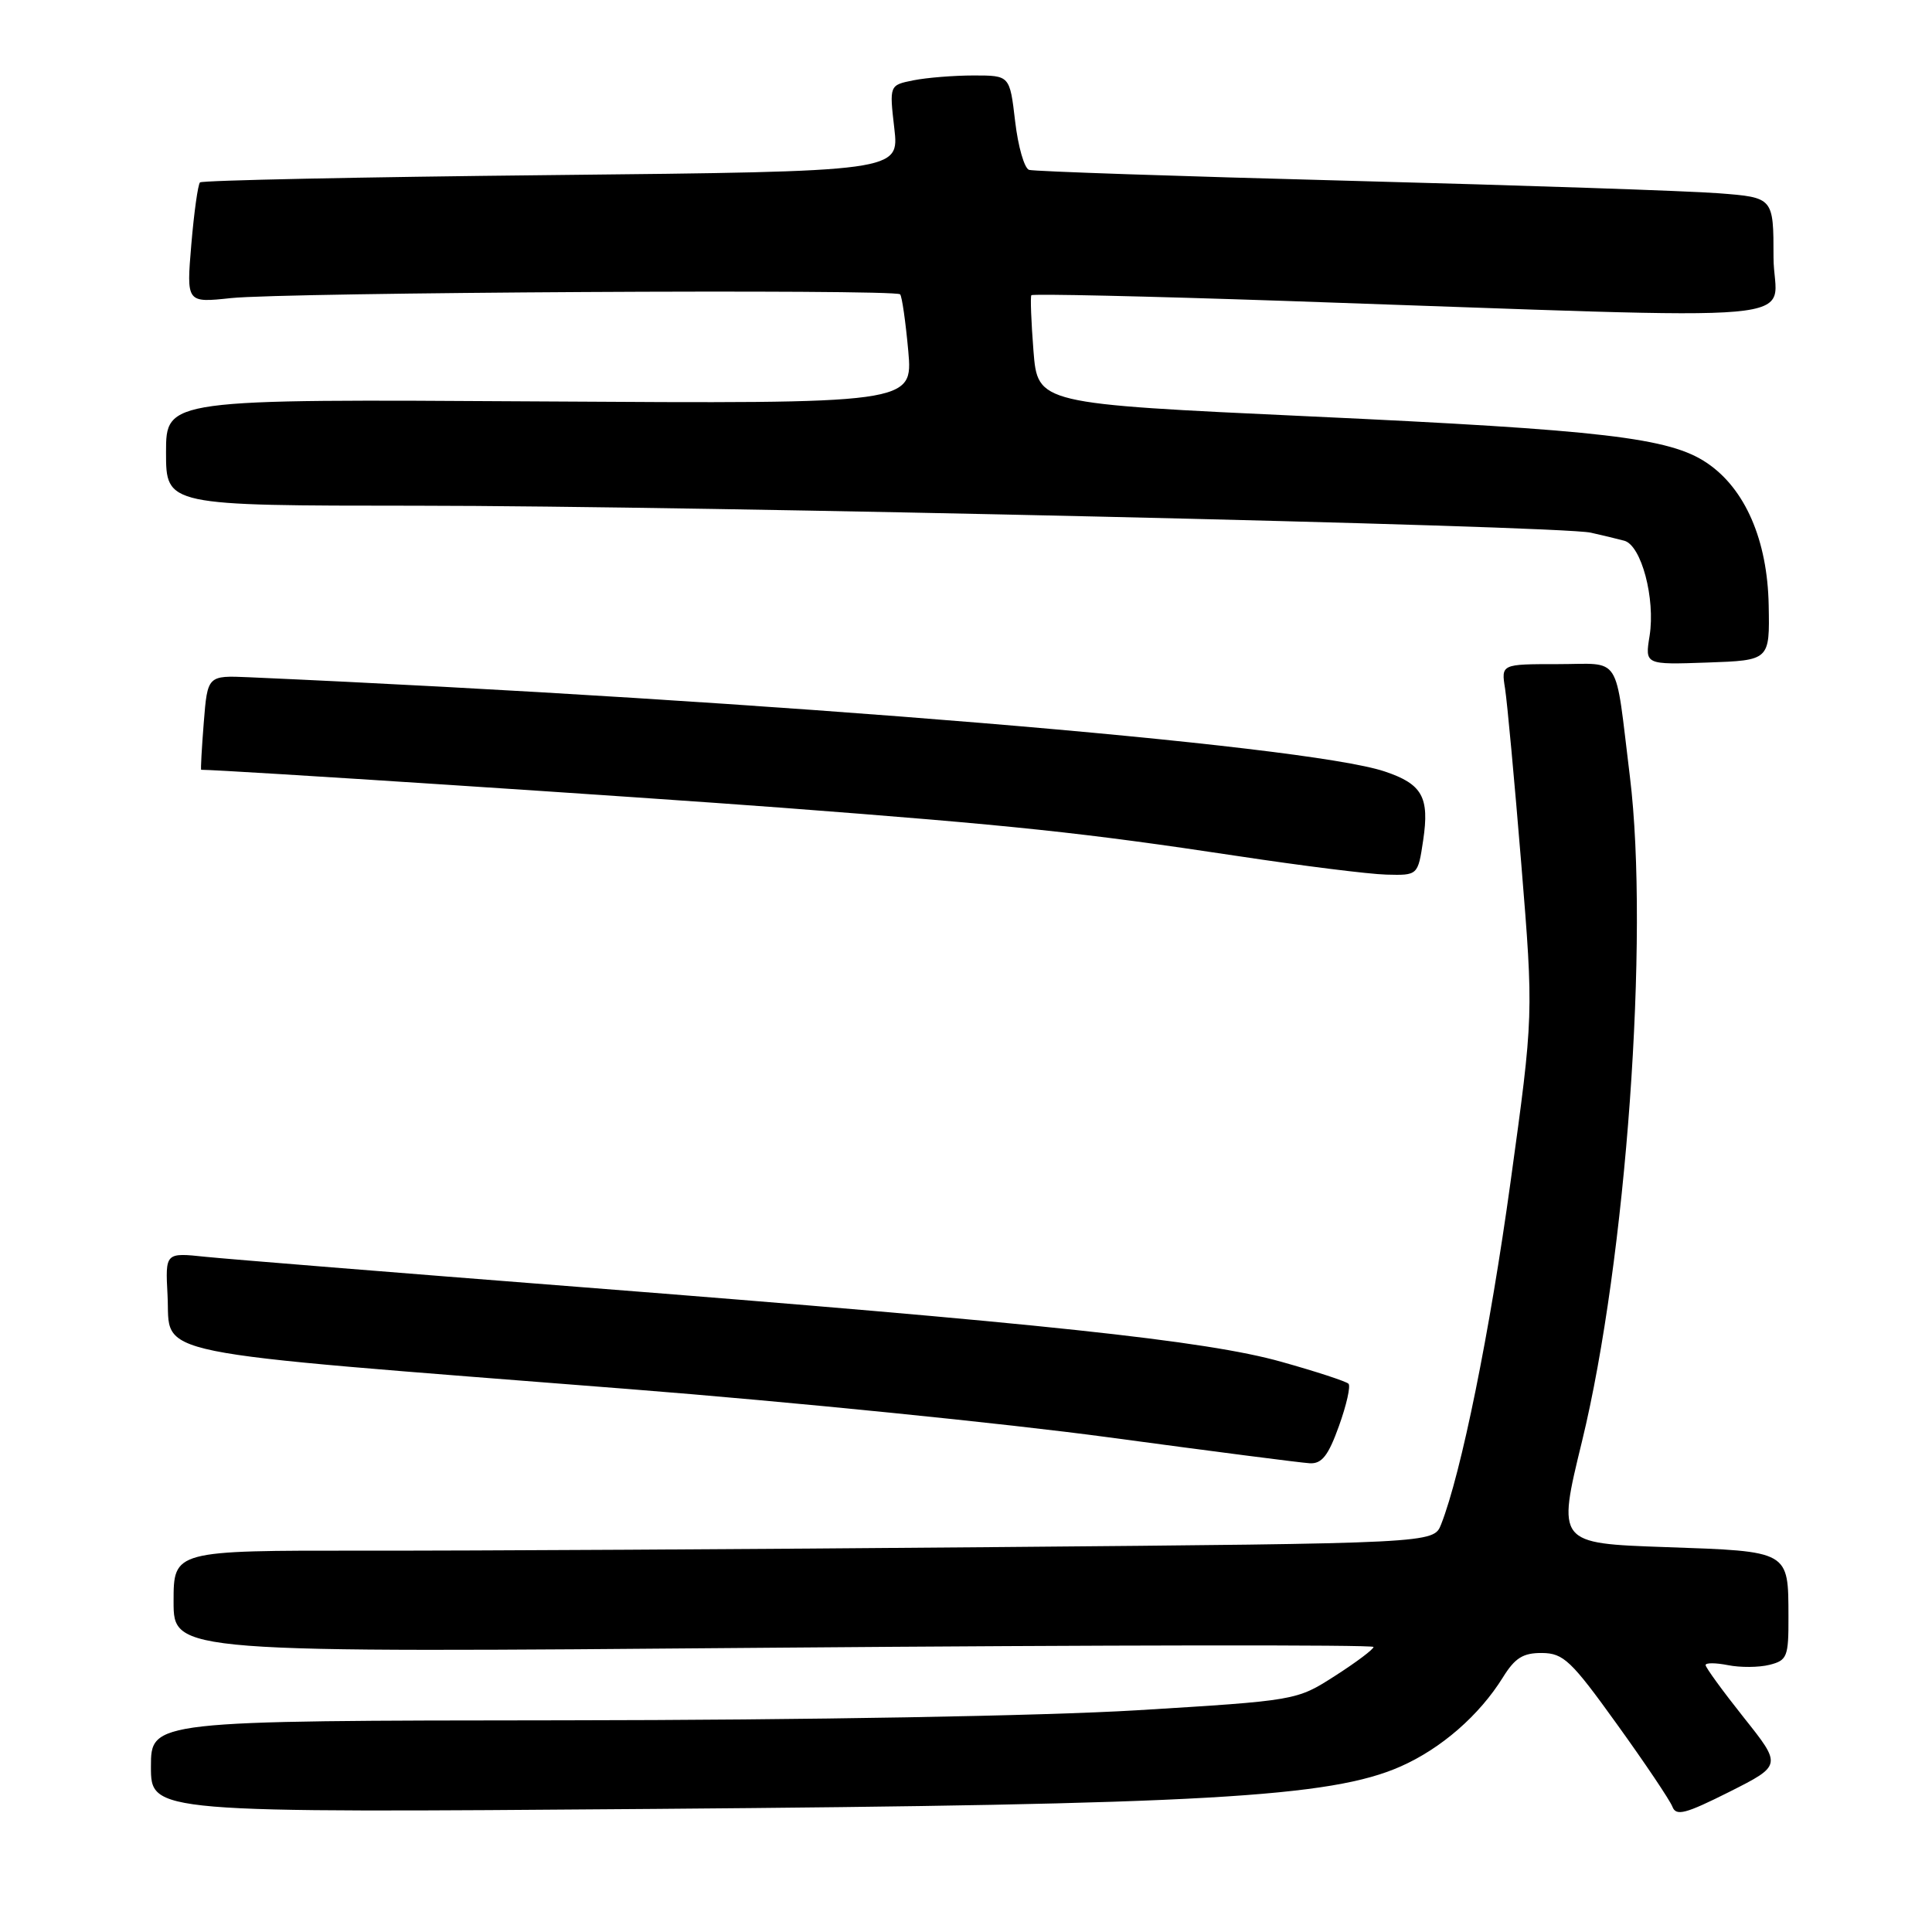 <?xml version="1.0" encoding="UTF-8" standalone="no"?>
<!DOCTYPE svg PUBLIC "-//W3C//DTD SVG 1.1//EN" "http://www.w3.org/Graphics/SVG/1.1/DTD/svg11.dtd" >
<svg xmlns="http://www.w3.org/2000/svg" xmlns:xlink="http://www.w3.org/1999/xlink" version="1.1" viewBox="0 0 256 256">
 <g >
 <path fill="currentColor"
d=" M 231.05 227.57 C 228.27 224.07 226.00 220.95 226.00 220.63 C 226.00 220.31 227.33 220.32 228.96 220.64 C 230.59 220.97 233.07 220.95 234.46 220.60 C 236.81 220.01 237.00 219.54 236.98 214.23 C 236.96 205.45 237.18 205.57 220.70 205.00 C 206.33 204.50 206.33 204.50 209.62 191.00 C 215.47 166.99 218.57 124.05 215.97 102.91 C 213.93 86.35 214.99 88.00 206.41 88.00 C 198.91 88.00 198.91 88.00 199.43 91.25 C 199.71 93.04 200.68 103.50 201.58 114.50 C 203.21 134.50 203.21 134.50 200.16 156.58 C 197.42 176.47 193.62 195.23 190.95 202.00 C 189.96 204.50 189.96 204.50 131.73 205.00 C 99.70 205.28 62.14 205.49 48.25 205.47 C 23.00 205.45 23.00 205.45 23.00 212.22 C 23.00 219.00 23.00 219.00 102.50 218.33 C 146.23 217.97 182.00 217.92 182.00 218.23 C 182.00 218.54 179.71 220.26 176.90 222.06 C 171.80 225.33 171.80 225.33 150.65 226.62 C 138.20 227.37 106.98 227.92 74.75 227.95 C 20.00 228.00 20.00 228.00 20.00 234.10 C 20.00 240.21 20.00 240.21 86.75 239.69 C 159.38 239.12 176.32 238.16 185.58 234.07 C 190.97 231.69 196.02 227.29 199.15 222.25 C 200.75 219.67 201.82 219.01 204.33 219.03 C 207.17 219.06 208.20 220.04 214.25 228.46 C 217.97 233.62 221.27 238.54 221.60 239.39 C 222.09 240.68 223.31 240.36 229.15 237.43 C 236.11 233.92 236.11 233.92 231.05 227.57 Z  M 177.42 188.95 C 178.42 186.17 178.99 183.65 178.68 183.35 C 178.37 183.04 174.38 181.73 169.80 180.45 C 159.84 177.64 138.06 175.32 77.00 170.55 C 52.52 168.64 30.11 166.83 27.20 166.53 C 21.90 165.97 21.90 165.97 22.20 171.63 C 22.64 179.86 18.02 178.92 83.37 184.06 C 104.76 185.74 133.33 188.62 146.87 190.45 C 160.42 192.28 172.42 193.83 173.55 193.89 C 175.15 193.98 176.01 192.88 177.42 188.95 Z  M 188.58 111.33 C 189.43 105.62 188.46 103.89 183.47 102.22 C 172.93 98.69 101.64 92.78 33.00 89.74 C 27.50 89.50 27.50 89.50 27.00 95.75 C 26.73 99.19 26.57 102.00 26.66 102.00 C 29.65 102.00 84.70 105.60 103.50 107.02 C 134.42 109.37 143.47 110.33 164.00 113.43 C 172.53 114.72 181.38 115.83 183.69 115.89 C 187.88 116.00 187.88 116.00 188.58 111.33 Z  M 234.36 80.20 C 234.20 71.57 231.24 64.75 226.17 61.34 C 221.23 58.00 212.43 56.97 173.50 55.17 C 137.50 53.50 137.50 53.50 136.94 46.50 C 136.64 42.65 136.51 39.33 136.66 39.12 C 136.81 38.91 151.91 39.25 170.21 39.87 C 243.11 42.36 235.00 43.08 235.00 34.09 C 235.00 26.17 235.00 26.17 227.75 25.61 C 223.76 25.30 201.82 24.56 179.00 23.96 C 156.18 23.36 136.99 22.71 136.36 22.51 C 135.73 22.31 134.90 19.41 134.51 16.07 C 133.80 10.00 133.80 10.00 129.03 10.00 C 126.40 10.00 122.81 10.29 121.04 10.64 C 117.84 11.28 117.84 11.28 118.50 17.00 C 119.16 22.72 119.16 22.72 73.08 23.20 C 47.73 23.46 26.77 23.90 26.50 24.17 C 26.23 24.44 25.71 28.14 25.35 32.40 C 24.70 40.13 24.70 40.13 30.60 39.50 C 37.66 38.74 118.62 38.28 119.27 39.00 C 119.52 39.27 120.00 42.65 120.35 46.50 C 120.97 53.50 120.97 53.50 71.48 53.19 C 22.00 52.88 22.00 52.88 22.00 59.94 C 22.00 67.00 22.00 67.00 55.25 67.01 C 92.33 67.02 206.56 69.64 210.78 70.58 C 212.28 70.91 214.28 71.40 215.23 71.65 C 217.49 72.27 219.36 79.32 218.58 84.25 C 217.96 88.08 217.96 88.08 226.23 87.79 C 234.50 87.50 234.50 87.50 234.36 80.20 Z "/>
</g>
</svg>